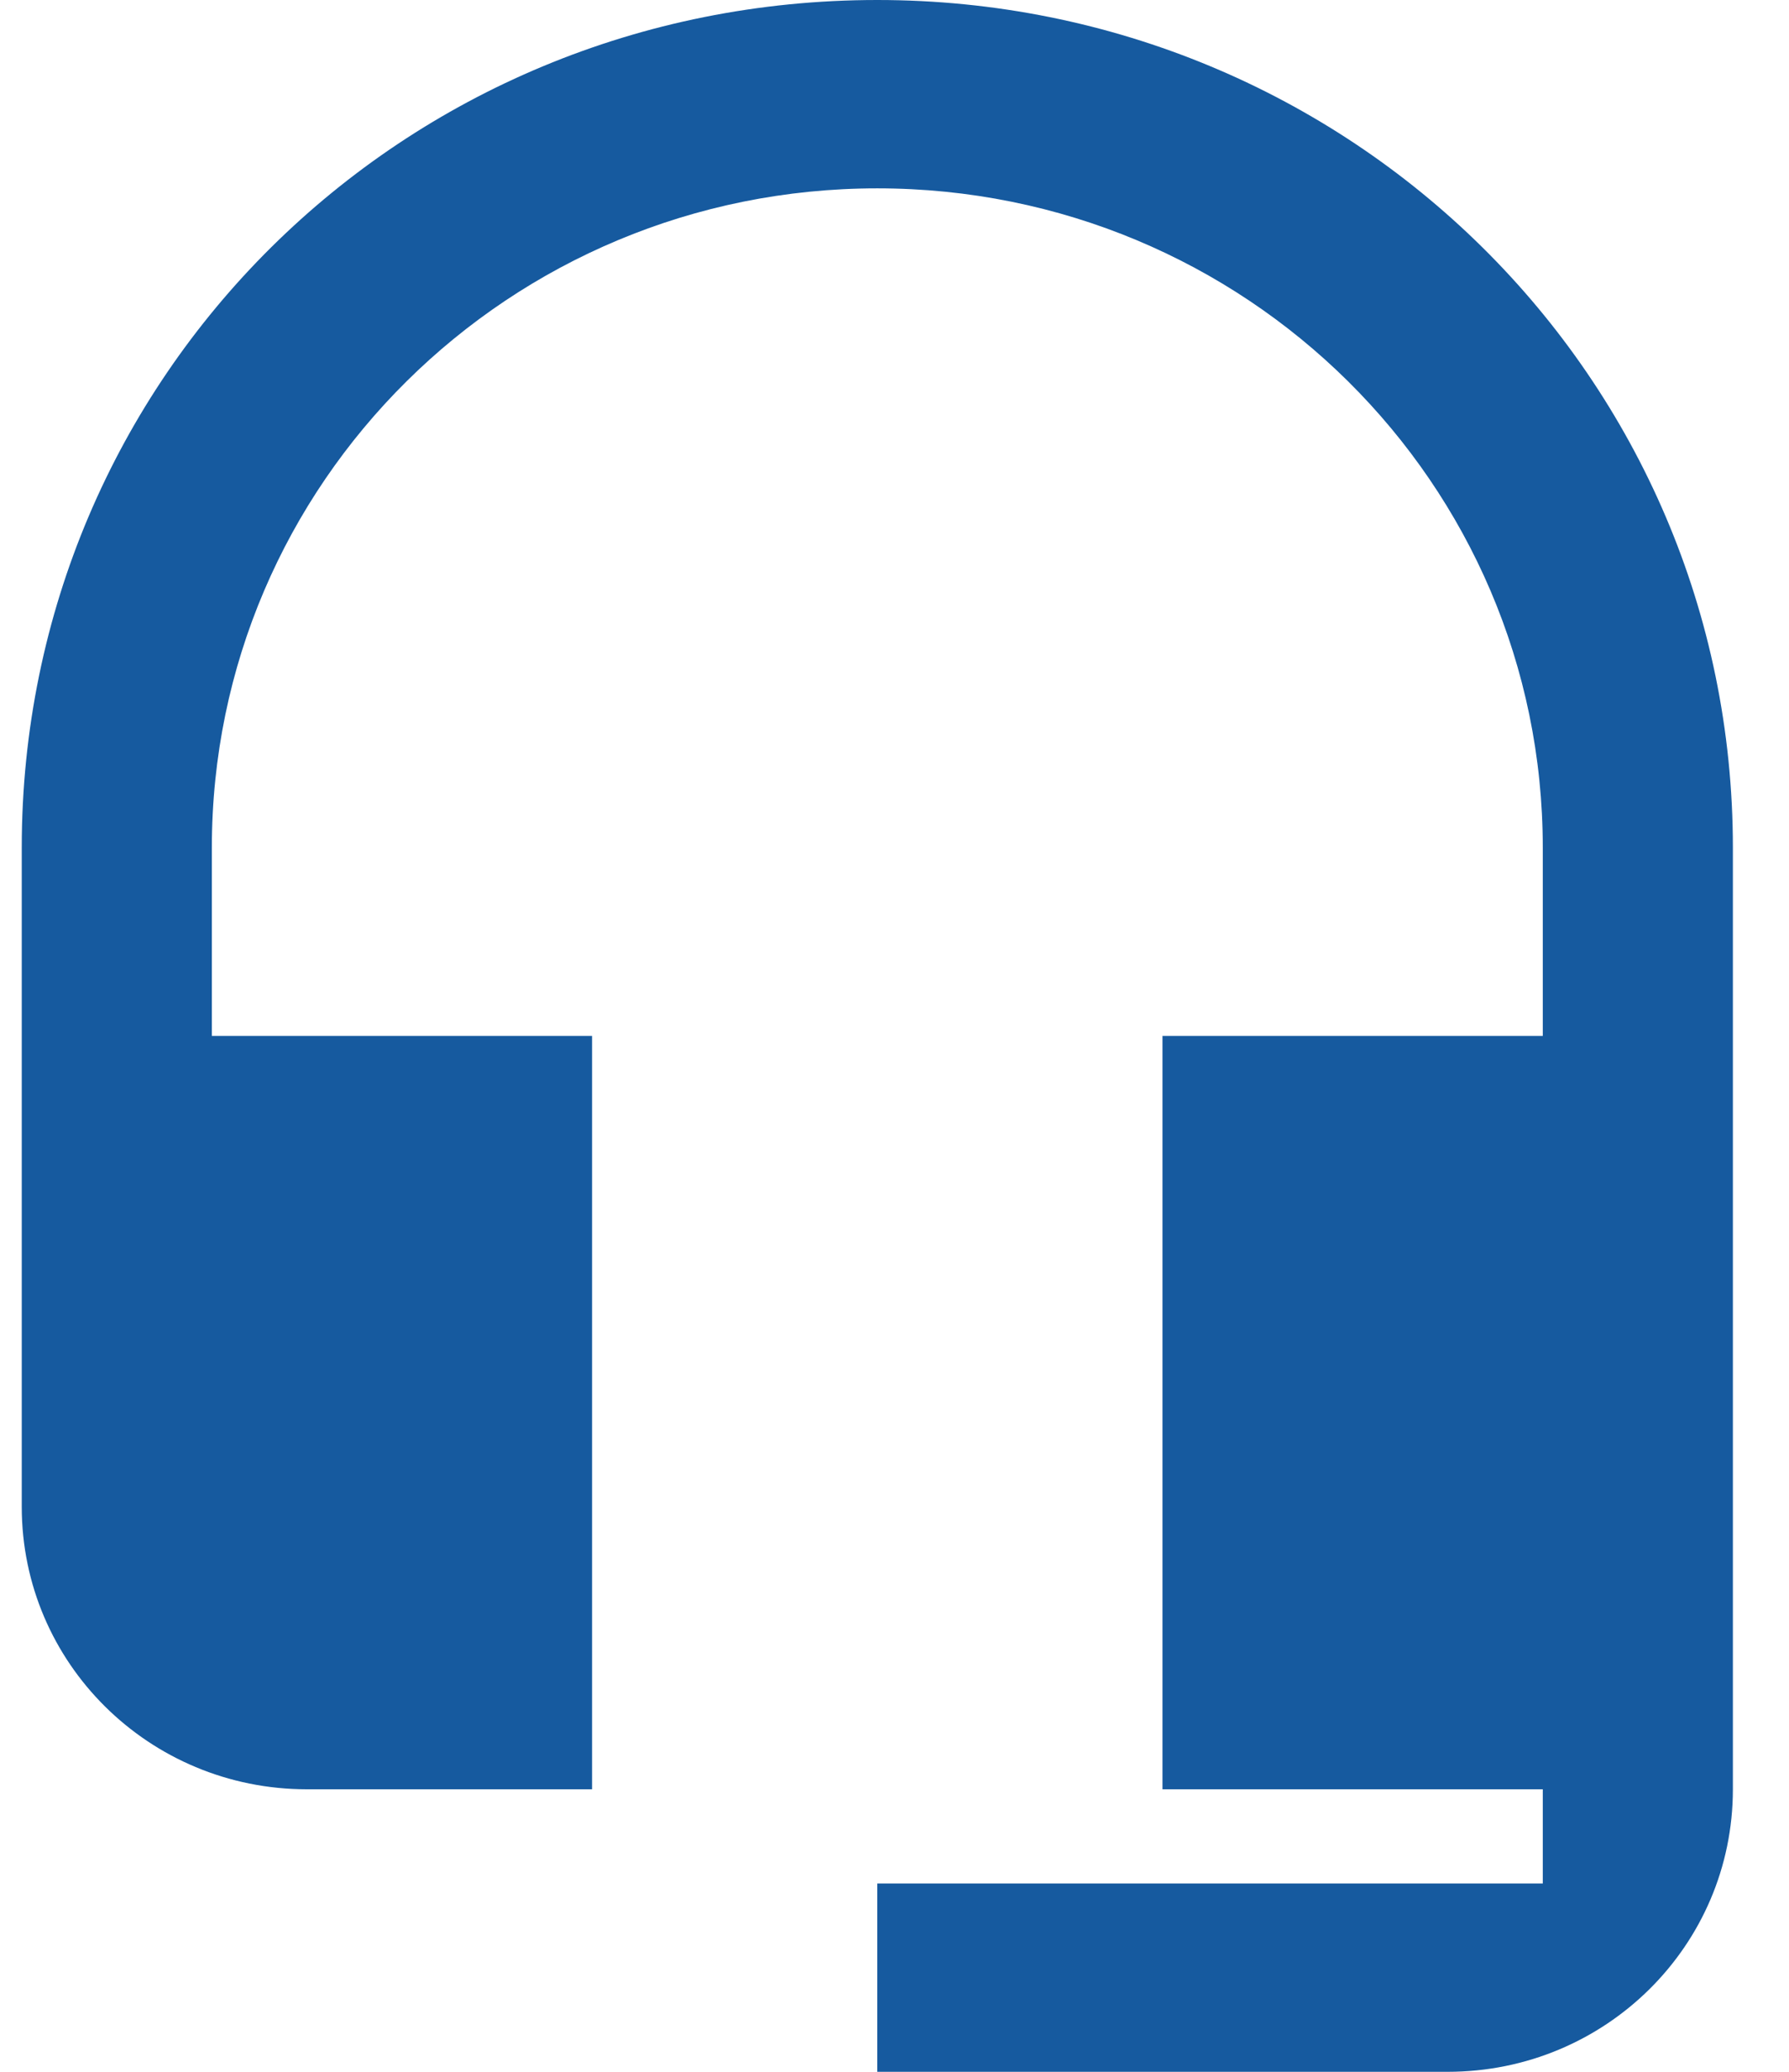   <svg
    width="19"
    height="22"
    viewBox="0 0 19 22"
    fill="none"
    xmlns="http://www.w3.org/2000/svg"
  >
    <path
      d="M9.317 0C4.27 0 0.231 4 0.231 9V16C0.231 17.66 1.584 19 3.26 19H6.288V11H2.25V9C2.25 5.13 5.41 2 9.317 2C13.225 2 16.385 5.13 16.385 9V11H12.346V19H16.385V20H9.317V22H15.375C17.051 22 18.404 20.66 18.404 19V9C18.404 4 14.335 0 9.317 0Z"
      fill="#165A9F"
    />
  </svg>

